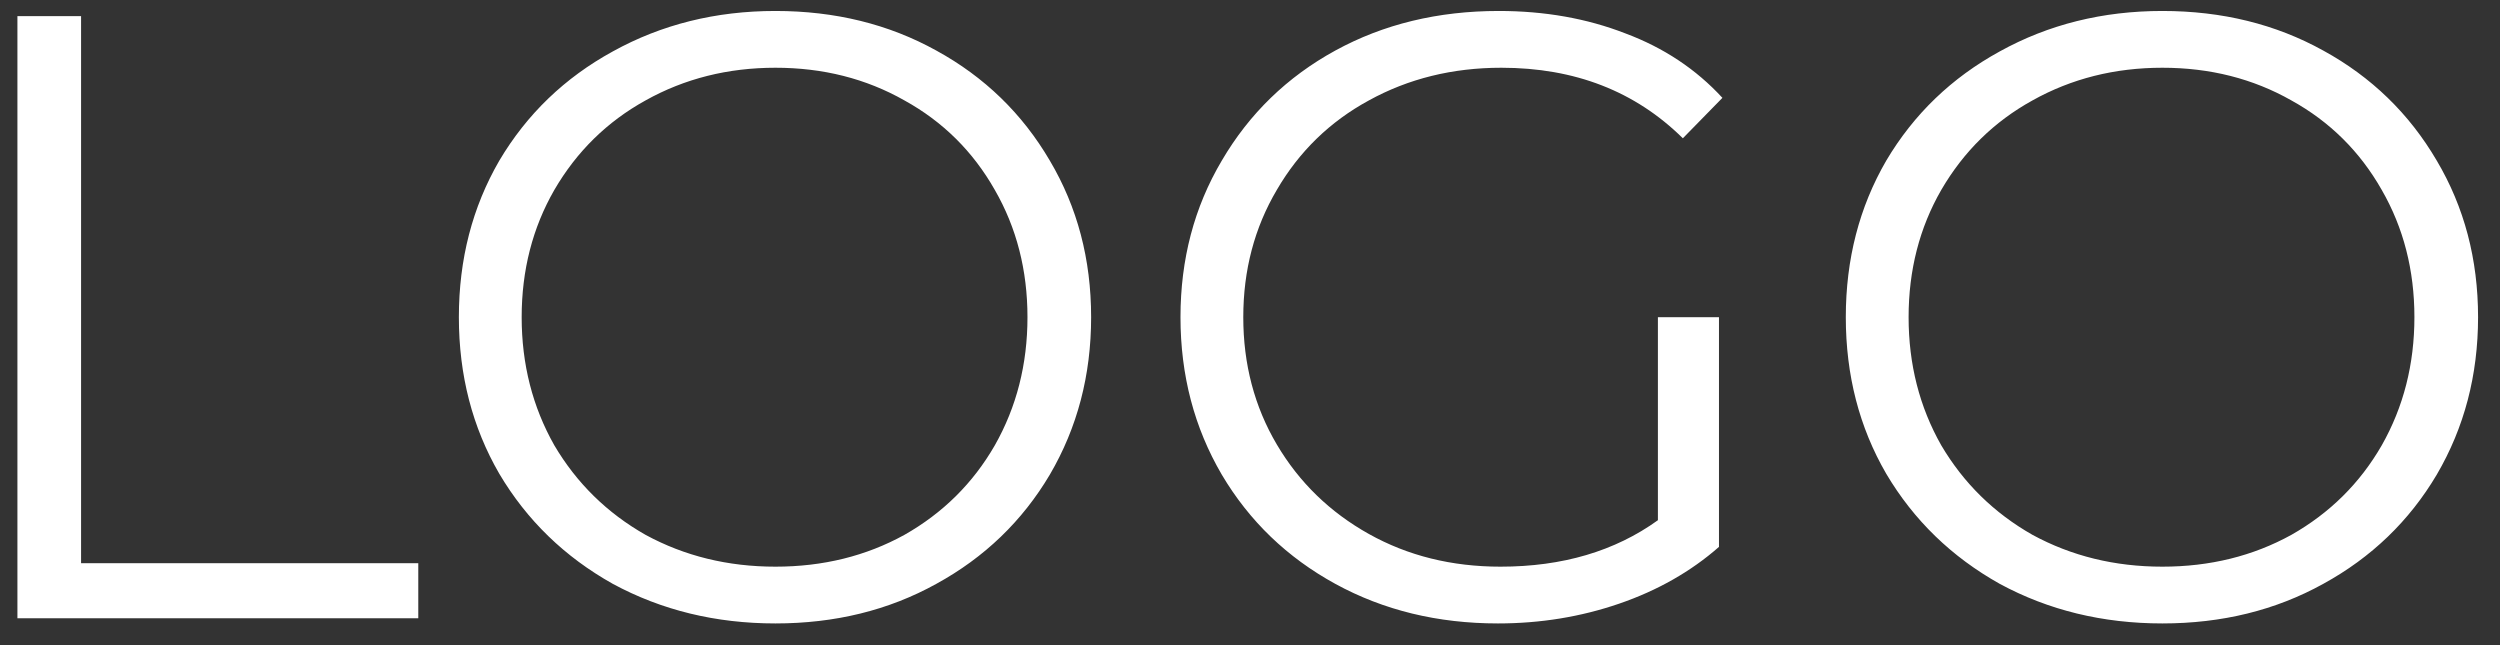 <svg width="93" height="24" viewBox="0 0 93 24" fill="none" xmlns="http://www.w3.org/2000/svg">
<rect x="0" y="0" width="93" height="24" fill="#333333" stroke="none"/>
<path d="M0.648 0.6H3.016V20.952H15.56V23H0.648V0.6ZM28.846 23.192C26.628 23.192 24.612 22.701 22.798 21.72C21.006 20.717 19.598 19.352 18.574 17.624C17.572 15.896 17.07 13.955 17.07 11.8C17.07 9.645 17.572 7.704 18.574 5.976C19.598 4.248 21.006 2.893 22.798 1.912C24.612 0.909 26.628 0.408 28.846 0.408C31.065 0.408 33.06 0.899 34.83 1.88C36.622 2.861 38.03 4.227 39.054 5.976C40.078 7.704 40.59 9.645 40.59 11.8C40.59 13.955 40.078 15.907 39.054 17.656C38.03 19.384 36.622 20.739 34.83 21.72C33.06 22.701 31.065 23.192 28.846 23.192ZM28.846 21.08C30.617 21.08 32.217 20.685 33.646 19.896C35.076 19.085 36.196 17.976 37.006 16.568C37.817 15.139 38.222 13.549 38.222 11.8C38.222 10.051 37.817 8.472 37.006 7.064C36.196 5.635 35.076 4.525 33.646 3.736C32.217 2.925 30.617 2.52 28.846 2.52C27.076 2.52 25.465 2.925 24.014 3.736C22.585 4.525 21.454 5.635 20.622 7.064C19.812 8.472 19.406 10.051 19.406 11.8C19.406 13.549 19.812 15.139 20.622 16.568C21.454 17.976 22.585 19.085 24.014 19.896C25.465 20.685 27.076 21.08 28.846 21.08ZM61.674 11.8H63.946V20.344C62.901 21.261 61.663 21.965 60.234 22.456C58.805 22.947 57.301 23.192 55.722 23.192C53.482 23.192 51.466 22.701 49.674 21.72C47.882 20.739 46.474 19.384 45.45 17.656C44.426 15.907 43.914 13.955 43.914 11.8C43.914 9.645 44.426 7.704 45.45 5.976C46.474 4.227 47.882 2.861 49.674 1.88C51.466 0.899 53.493 0.408 55.754 0.408C57.461 0.408 59.029 0.685 60.458 1.24C61.887 1.773 63.093 2.573 64.074 3.64L62.602 5.144C60.831 3.395 58.581 2.52 55.85 2.52C54.037 2.52 52.394 2.925 50.922 3.736C49.471 4.525 48.33 5.635 47.498 7.064C46.666 8.472 46.25 10.051 46.25 11.8C46.25 13.549 46.666 15.128 47.498 16.536C48.33 17.944 49.471 19.053 50.922 19.864C52.373 20.675 54.005 21.08 55.818 21.08C58.122 21.08 60.074 20.504 61.674 19.352V11.8ZM80.44 23.192C78.221 23.192 76.205 22.701 74.392 21.72C72.6 20.717 71.192 19.352 70.168 17.624C69.165 15.896 68.664 13.955 68.664 11.8C68.664 9.645 69.165 7.704 70.168 5.976C71.192 4.248 72.6 2.893 74.392 1.912C76.205 0.909 78.221 0.408 80.44 0.408C82.659 0.408 84.653 0.899 86.424 1.88C88.216 2.861 89.624 4.227 90.648 5.976C91.672 7.704 92.184 9.645 92.184 11.8C92.184 13.955 91.672 15.907 90.648 17.656C89.624 19.384 88.216 20.739 86.424 21.72C84.653 22.701 82.659 23.192 80.44 23.192ZM80.44 21.08C82.211 21.08 83.811 20.685 85.24 19.896C86.669 19.085 87.789 17.976 88.6 16.568C89.411 15.139 89.816 13.549 89.816 11.8C89.816 10.051 89.411 8.472 88.6 7.064C87.789 5.635 86.669 4.525 85.24 3.736C83.811 2.925 82.211 2.52 80.44 2.52C78.669 2.52 77.059 2.925 75.608 3.736C74.179 4.525 73.048 5.635 72.216 7.064C71.405 8.472 71 10.051 71 11.8C71 13.549 71.405 15.139 72.216 16.568C73.048 17.976 74.179 19.085 75.608 19.896C77.059 20.685 78.669 21.08 80.44 21.08Z" fill="white"/>
</svg>
